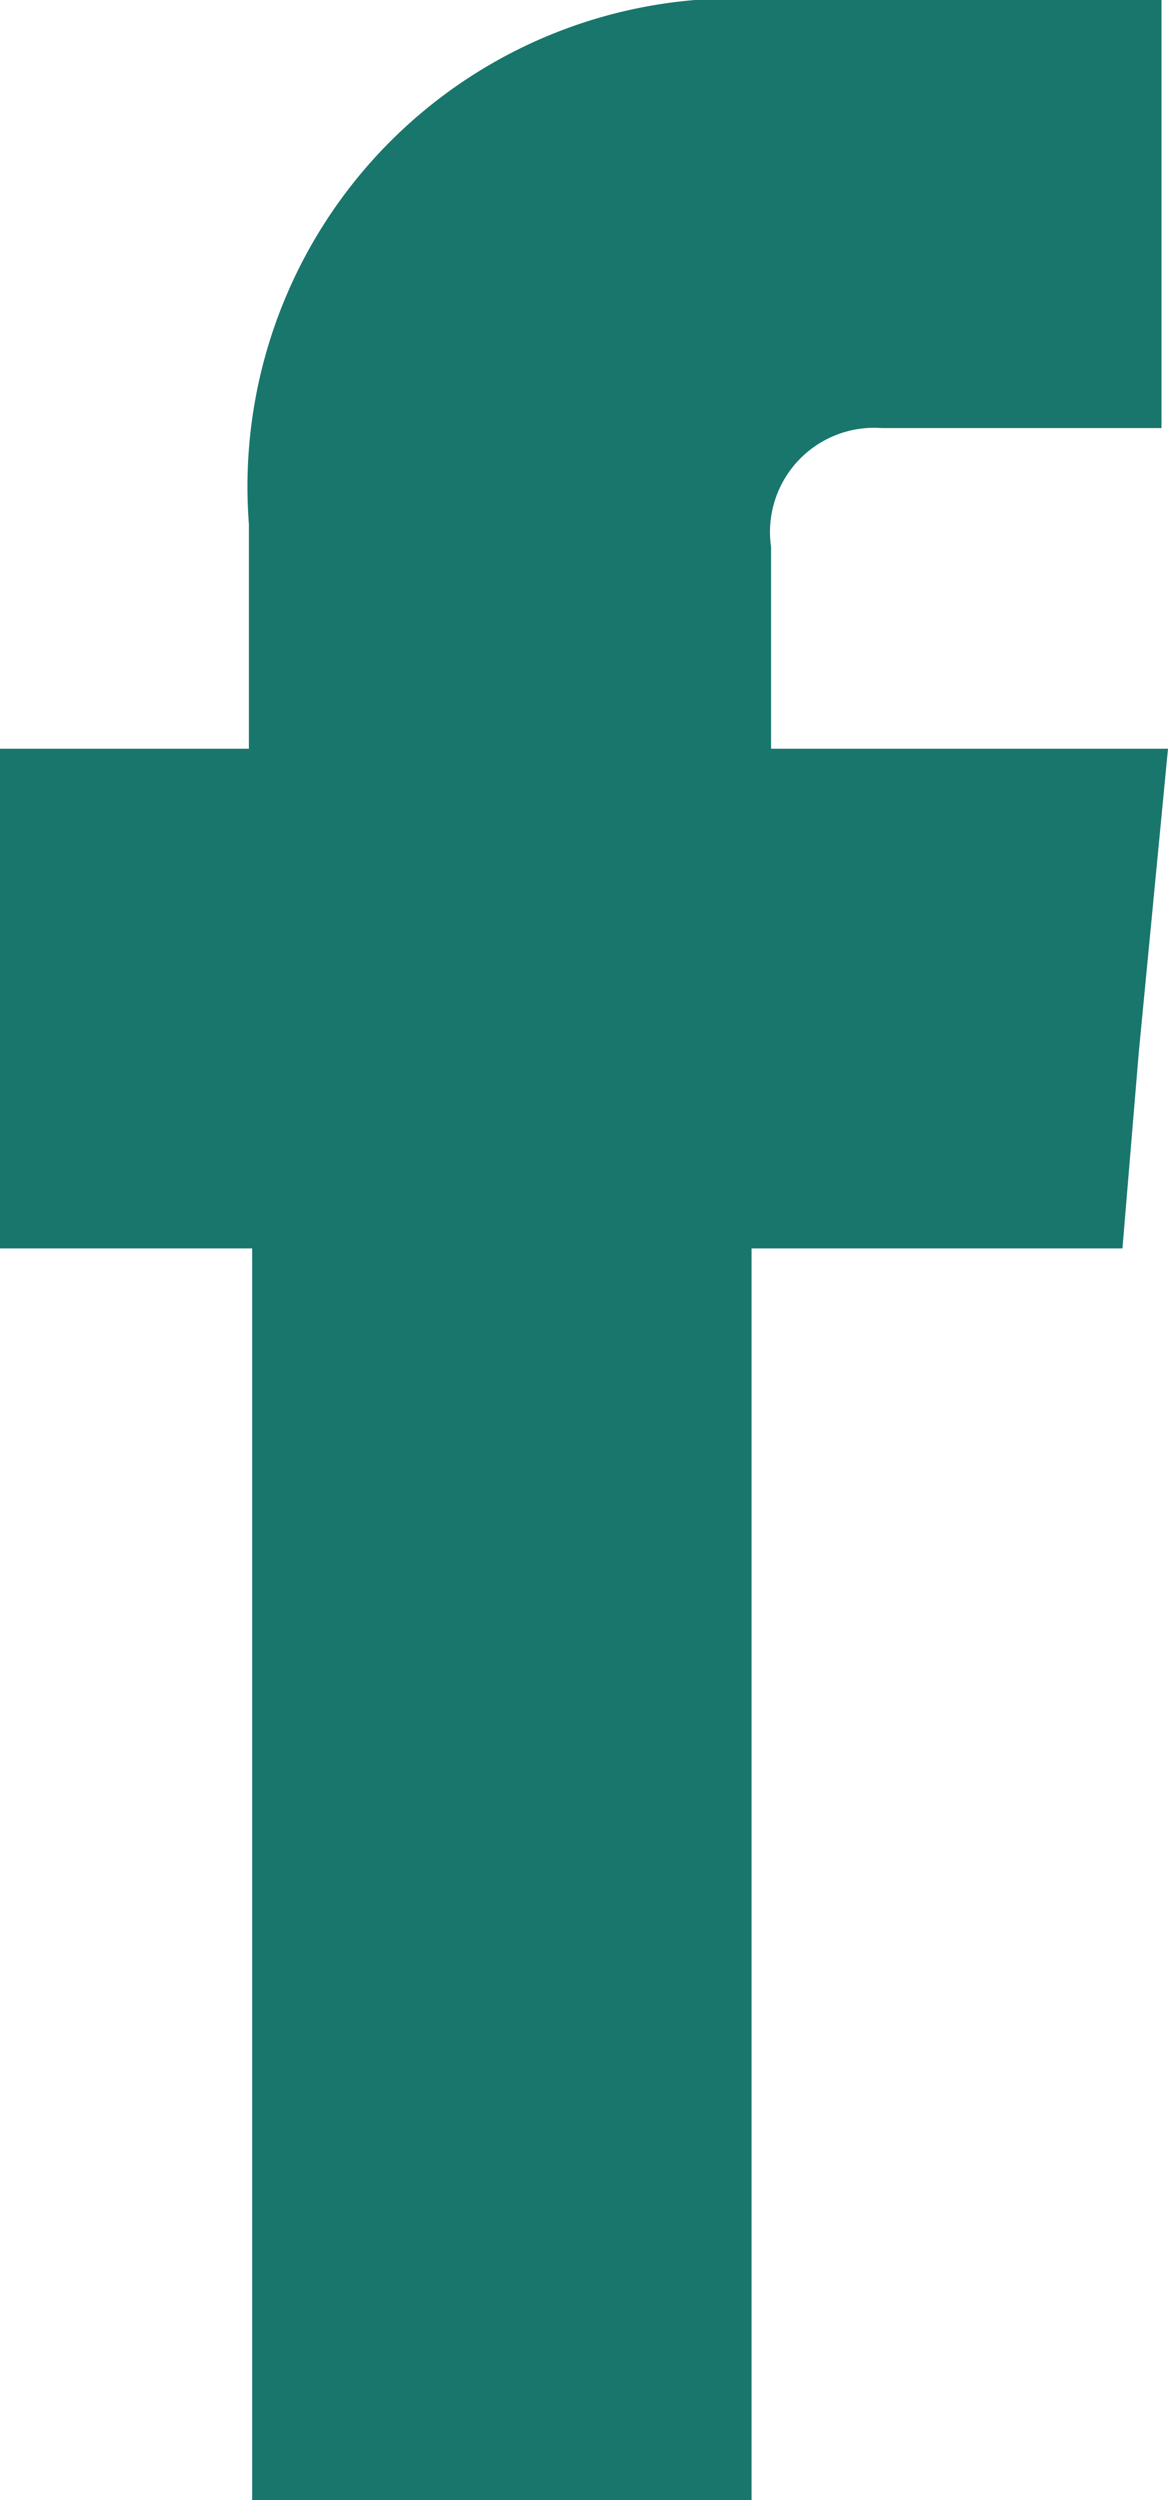 <svg xmlns="http://www.w3.org/2000/svg" viewBox="0 0 7.18 15.36"><defs><style>.cls-1{fill:#19766c;fill-rule:evenodd;}</style></defs><title>facebook</title><g id="Capa_2" data-name="Capa 2"><g id="Capa_1-2" data-name="Capa 1"><path class="cls-1" d="M4.74,4.6V3.36a.64.64,0,0,1,.68-.73H7.14V0H4.77A3,3,0,0,0,1.53,3.22V4.6H0V7.67H1.55v7.69H4.62V7.67H6.9L7,6.47,7.18,4.6Z"/></g></g></svg>